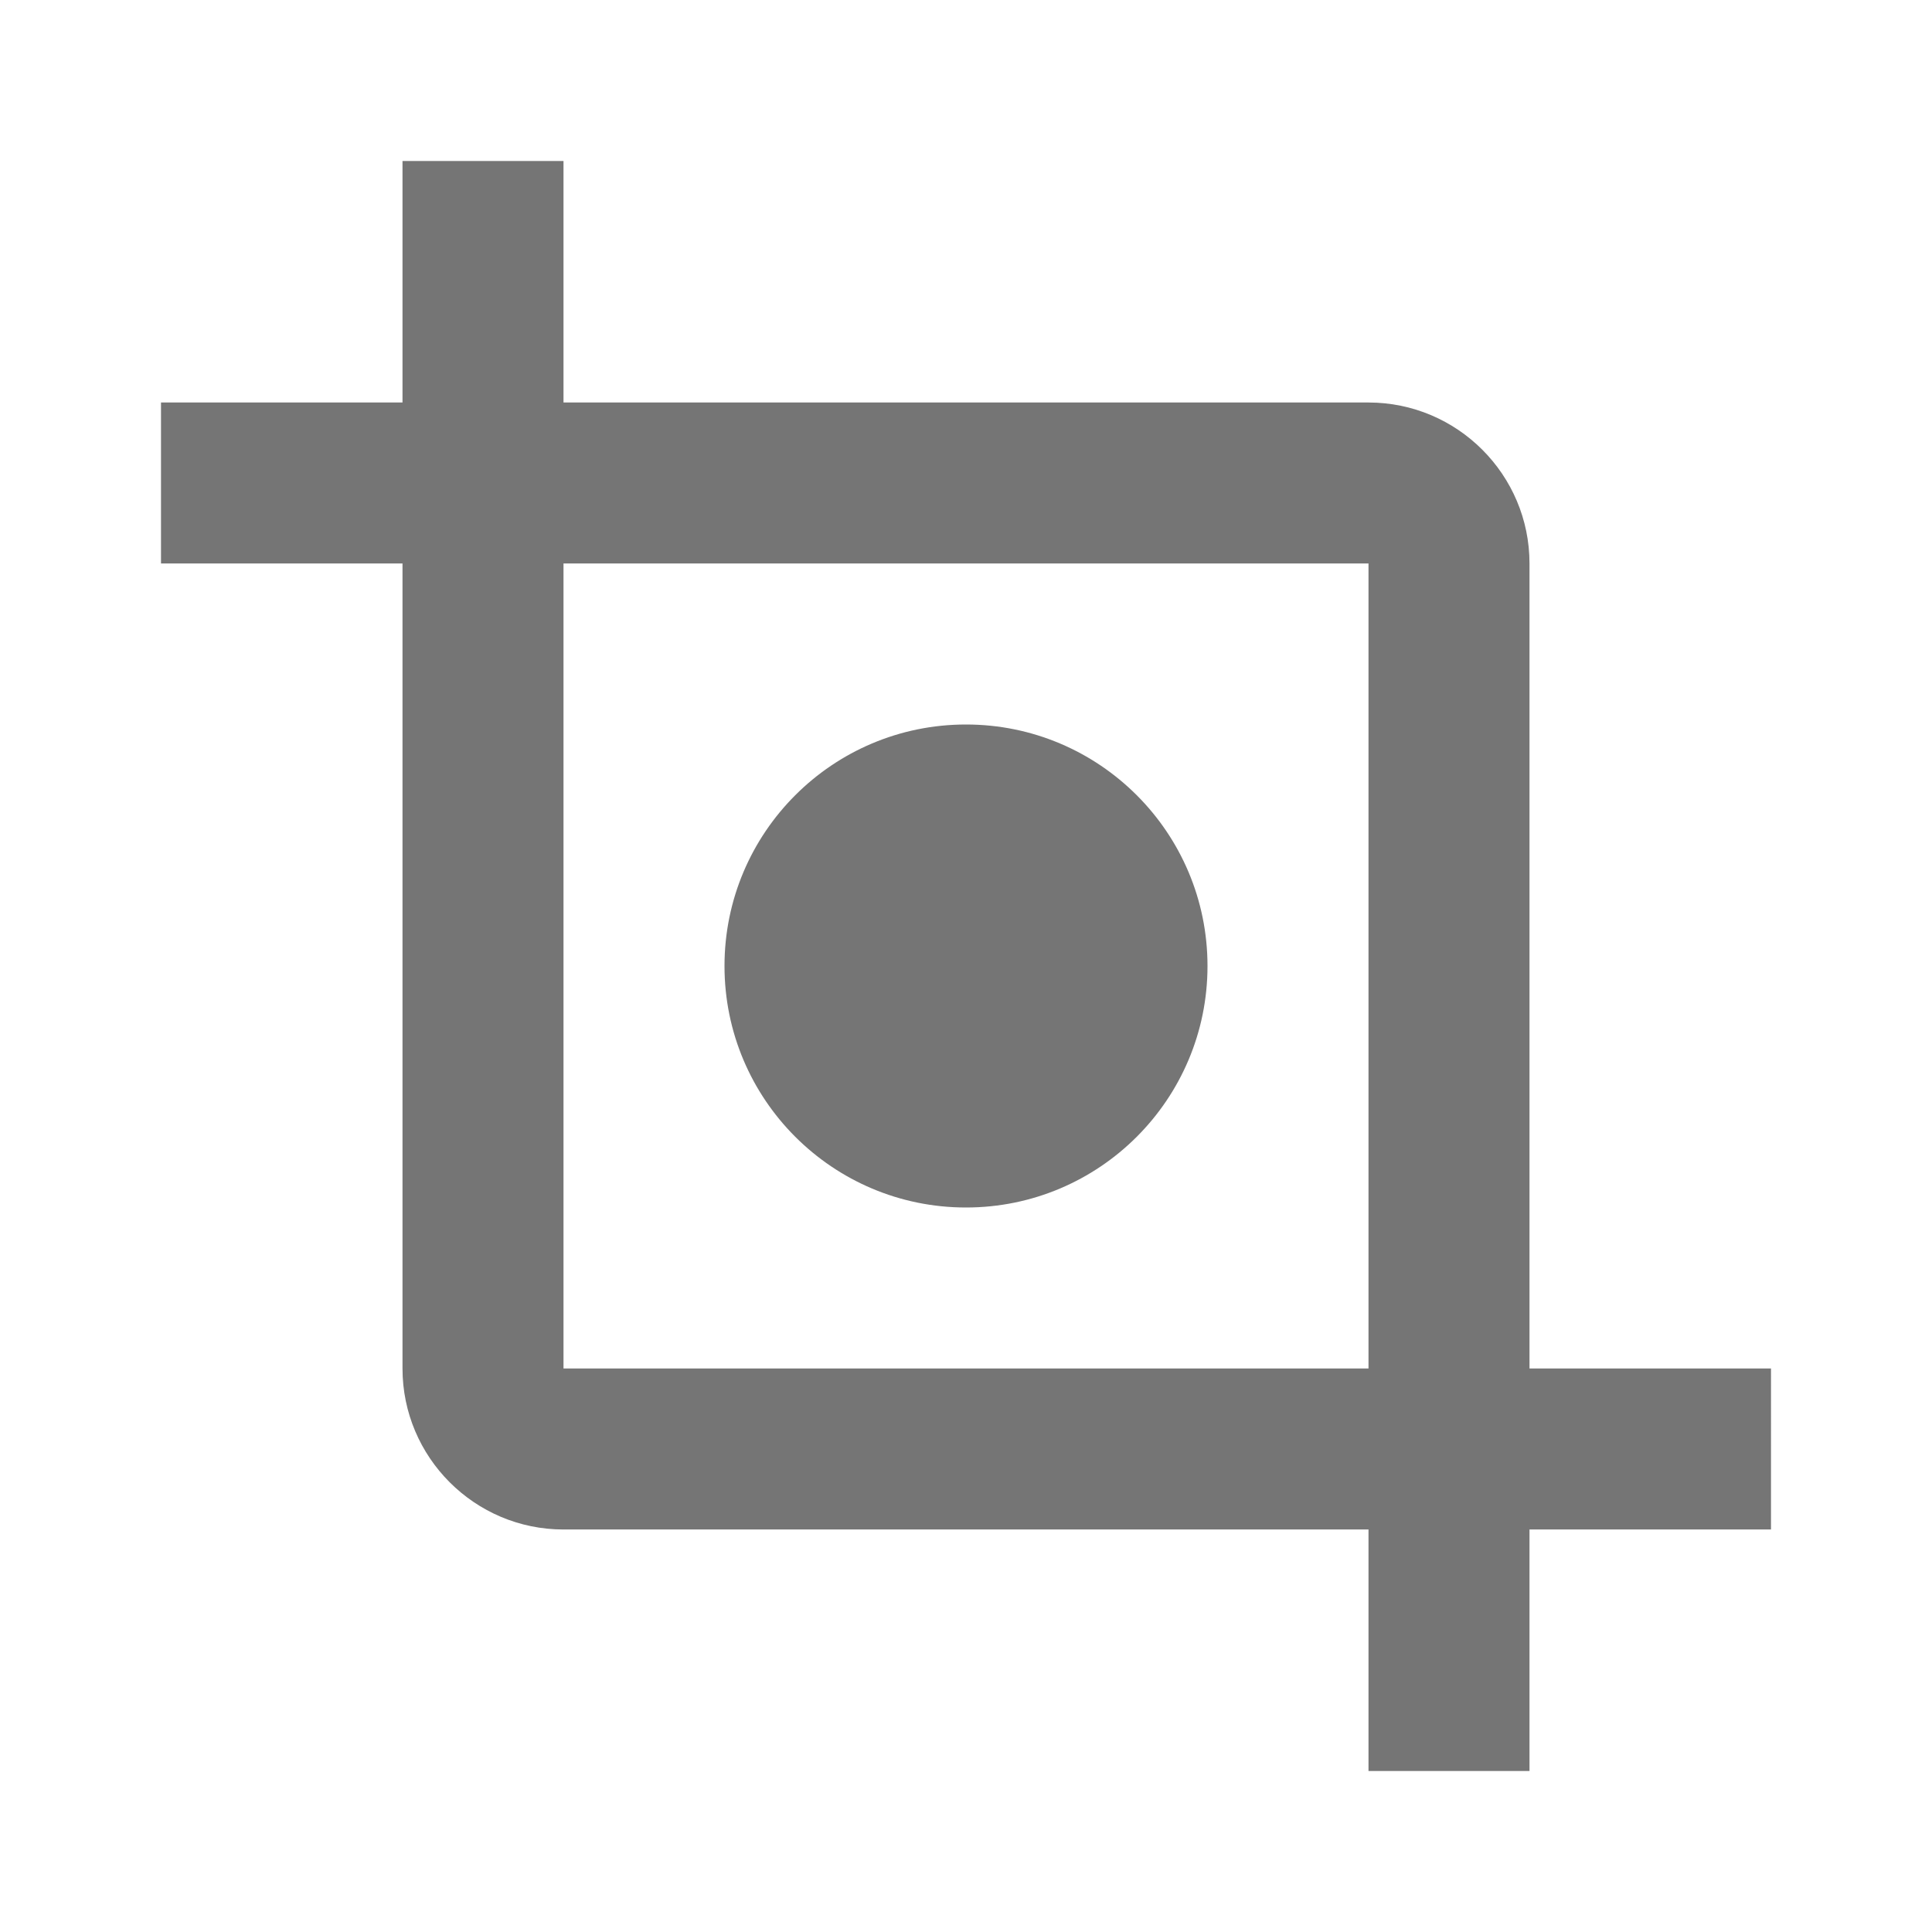 <?xml version="1.0" encoding="utf-8"?>
<!-- Generator: Adobe Illustrator 17.1.0, SVG Export Plug-In . SVG Version: 6.00 Build 0)  -->
<!DOCTYPE svg PUBLIC "-//W3C//DTD SVG 1.1//EN" "http://www.w3.org/Graphics/SVG/1.1/DTD/svg11.dtd">
<svg version="1.1" xmlns="http://www.w3.org/2000/svg" xmlns:xlink="http://www.w3.org/1999/xlink" x="0px" y="0px" width="24px"
	 height="24px" viewBox="0 0 24 24" enable-background="new 0 0 24 24" xml:space="preserve">
<g id="Frame_-_24px">
	<rect fill="none" width="24" height="24"/>
</g>
<g id="Filled_Icons">
	<g>
		<path fill="#757575" d="M22,17h-3v-10c0-1.103-0.897-2-2-2H7V2H5v3H2v2h3v10c0,1.103,0.897,2,2,2h10v3h2v-3h3V17z M7,17v-10h10v10
			H7z"/>
		<circle fill="#757575" cx="12" cy="12" r="3"/>
	</g>
</g>
</svg>
